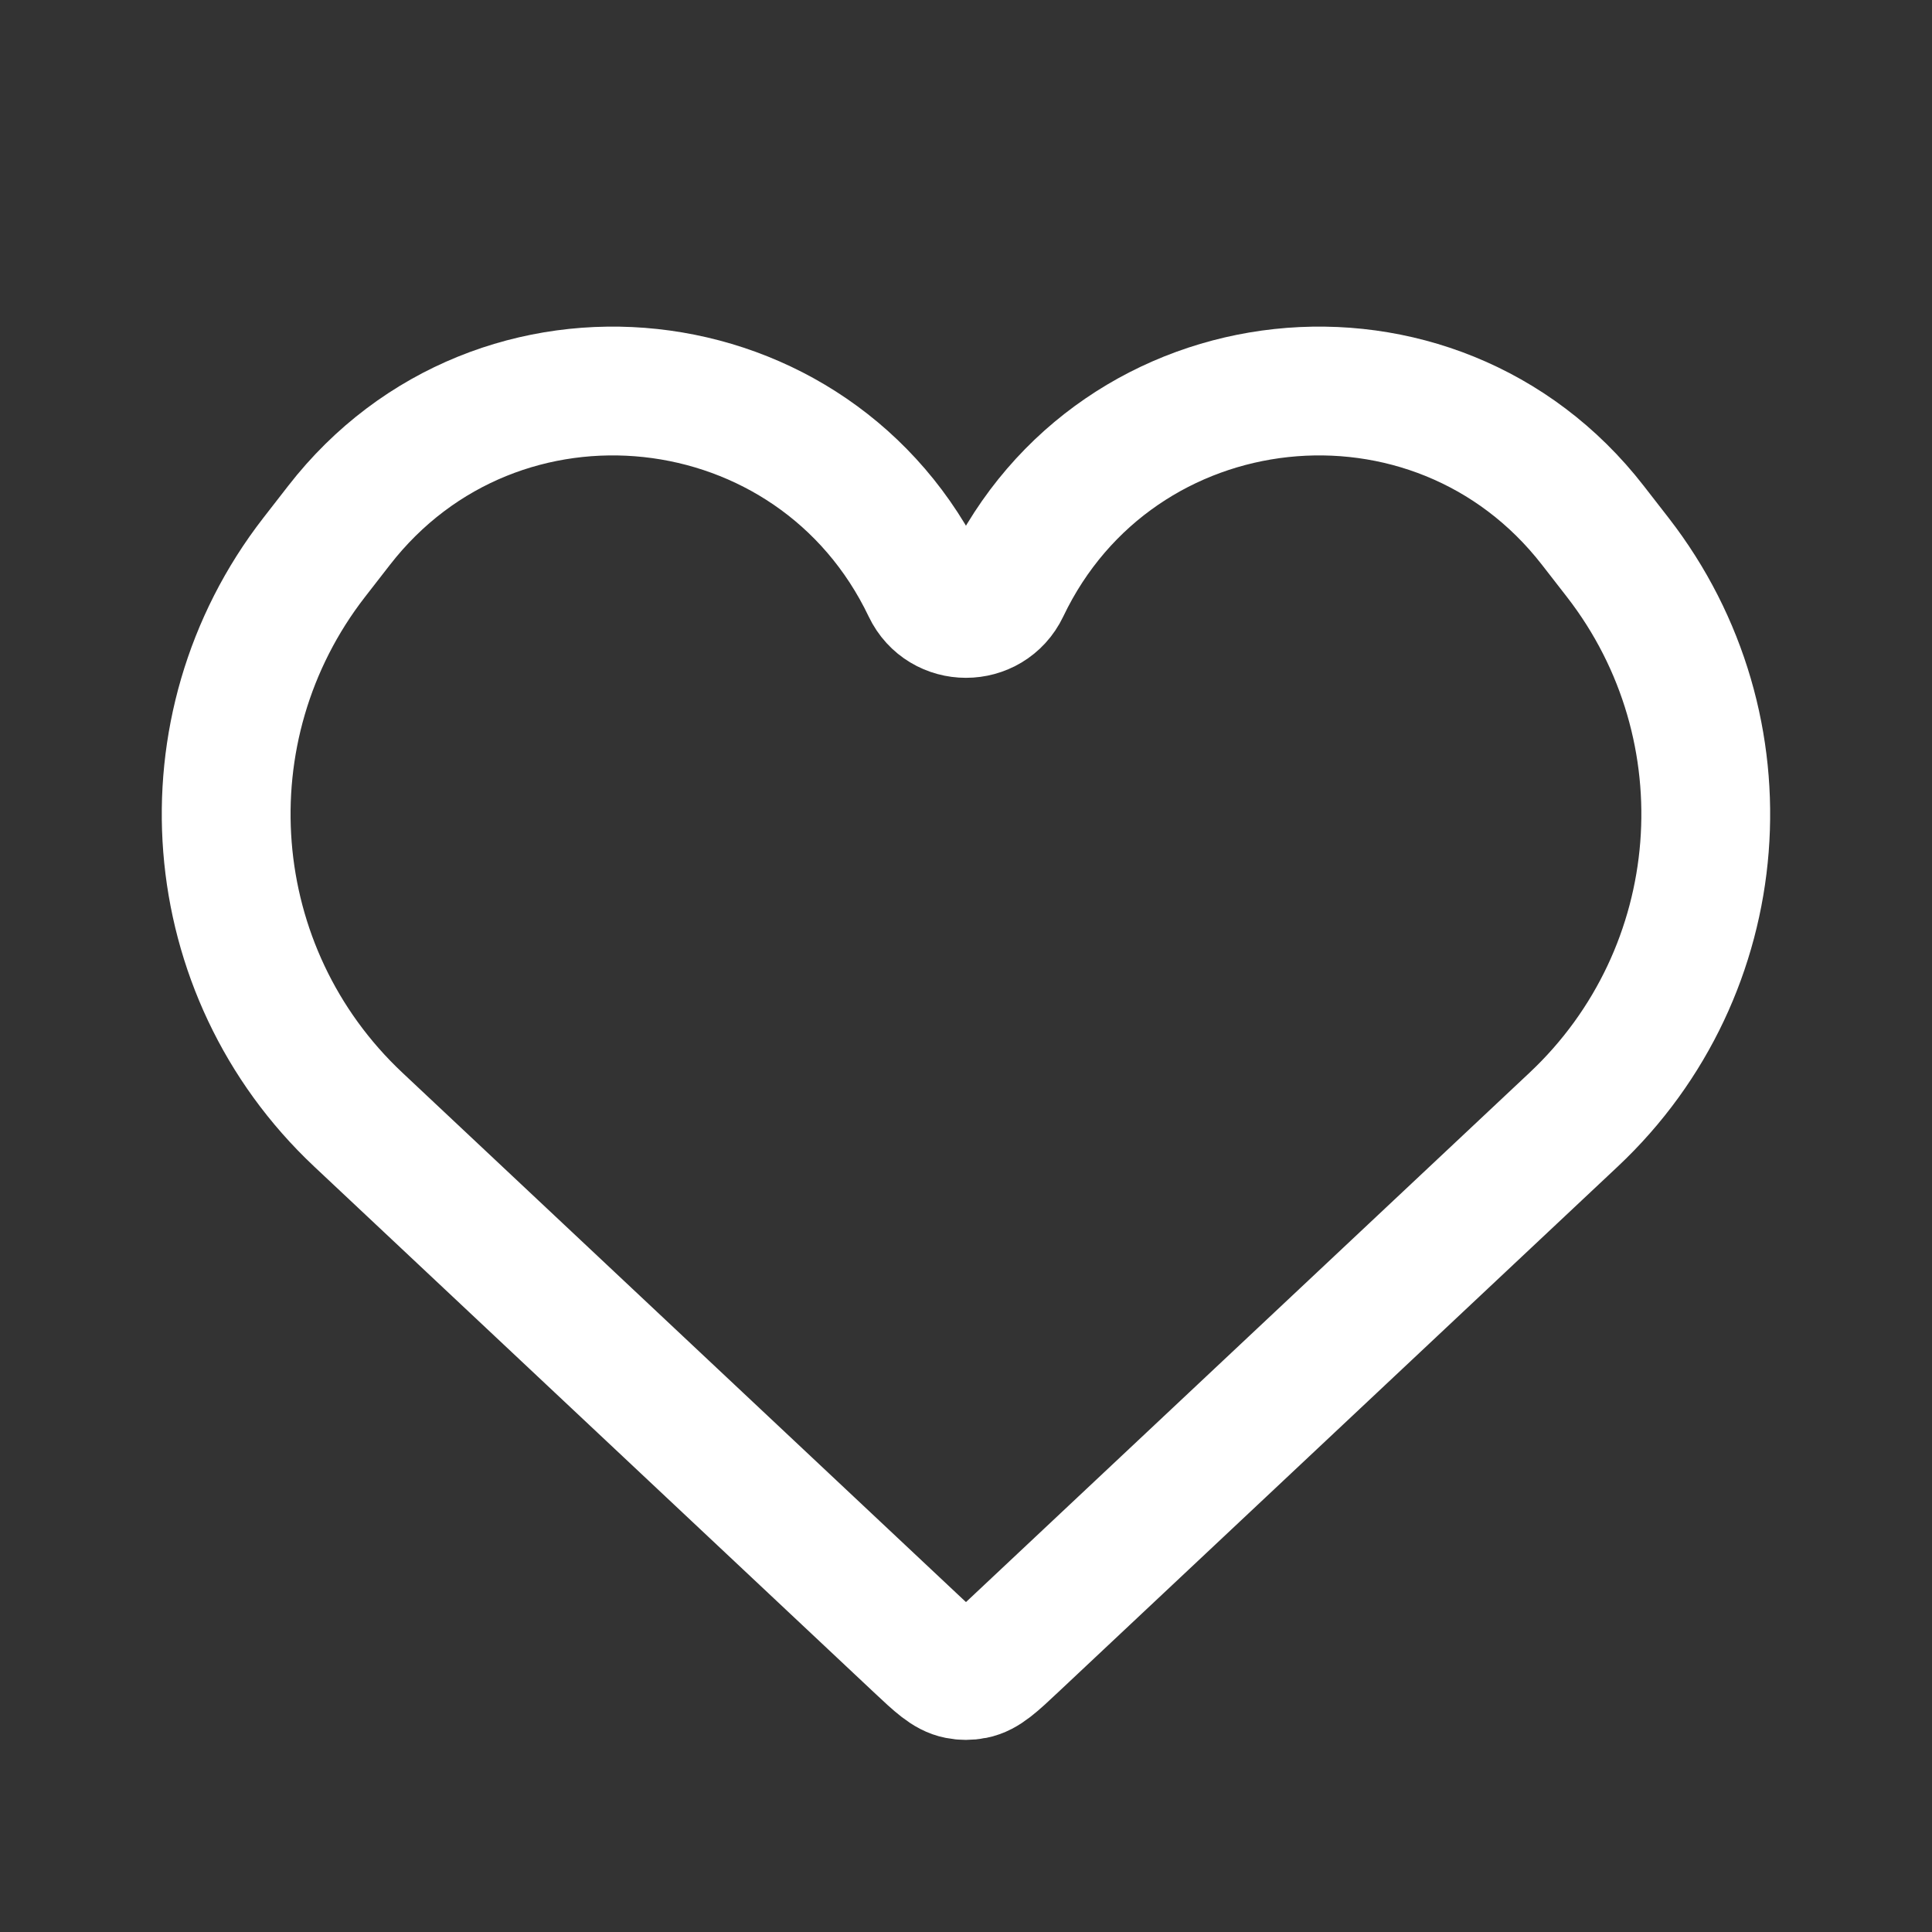 <svg width="30" height="30" viewBox="0 0 30 30" fill="none" xmlns="http://www.w3.org/2000/svg">
                                    <rect x="0" y="0" width="30" height="30" fill="#333333" stroke="none"/>
                                    <path d="M5.563 17.385L14.254 25.549C14.553 25.83 14.703 25.971 14.879 26.005C14.959 26.021 15.04 26.021 15.12 26.005C15.296 25.971 15.446 25.83 15.745 25.549L24.436 17.385C26.881 15.088 27.178 11.308 25.122 8.657L24.735 8.159C22.275 4.988 17.336 5.52 15.608 9.142C15.364 9.653 14.635 9.653 14.391 9.142C12.662 5.52 7.724 4.988 5.264 8.159L4.877 8.657C2.821 11.308 3.118 15.088 5.563 17.385Z" stroke="white" stroke-width="2"/>
                                </svg>